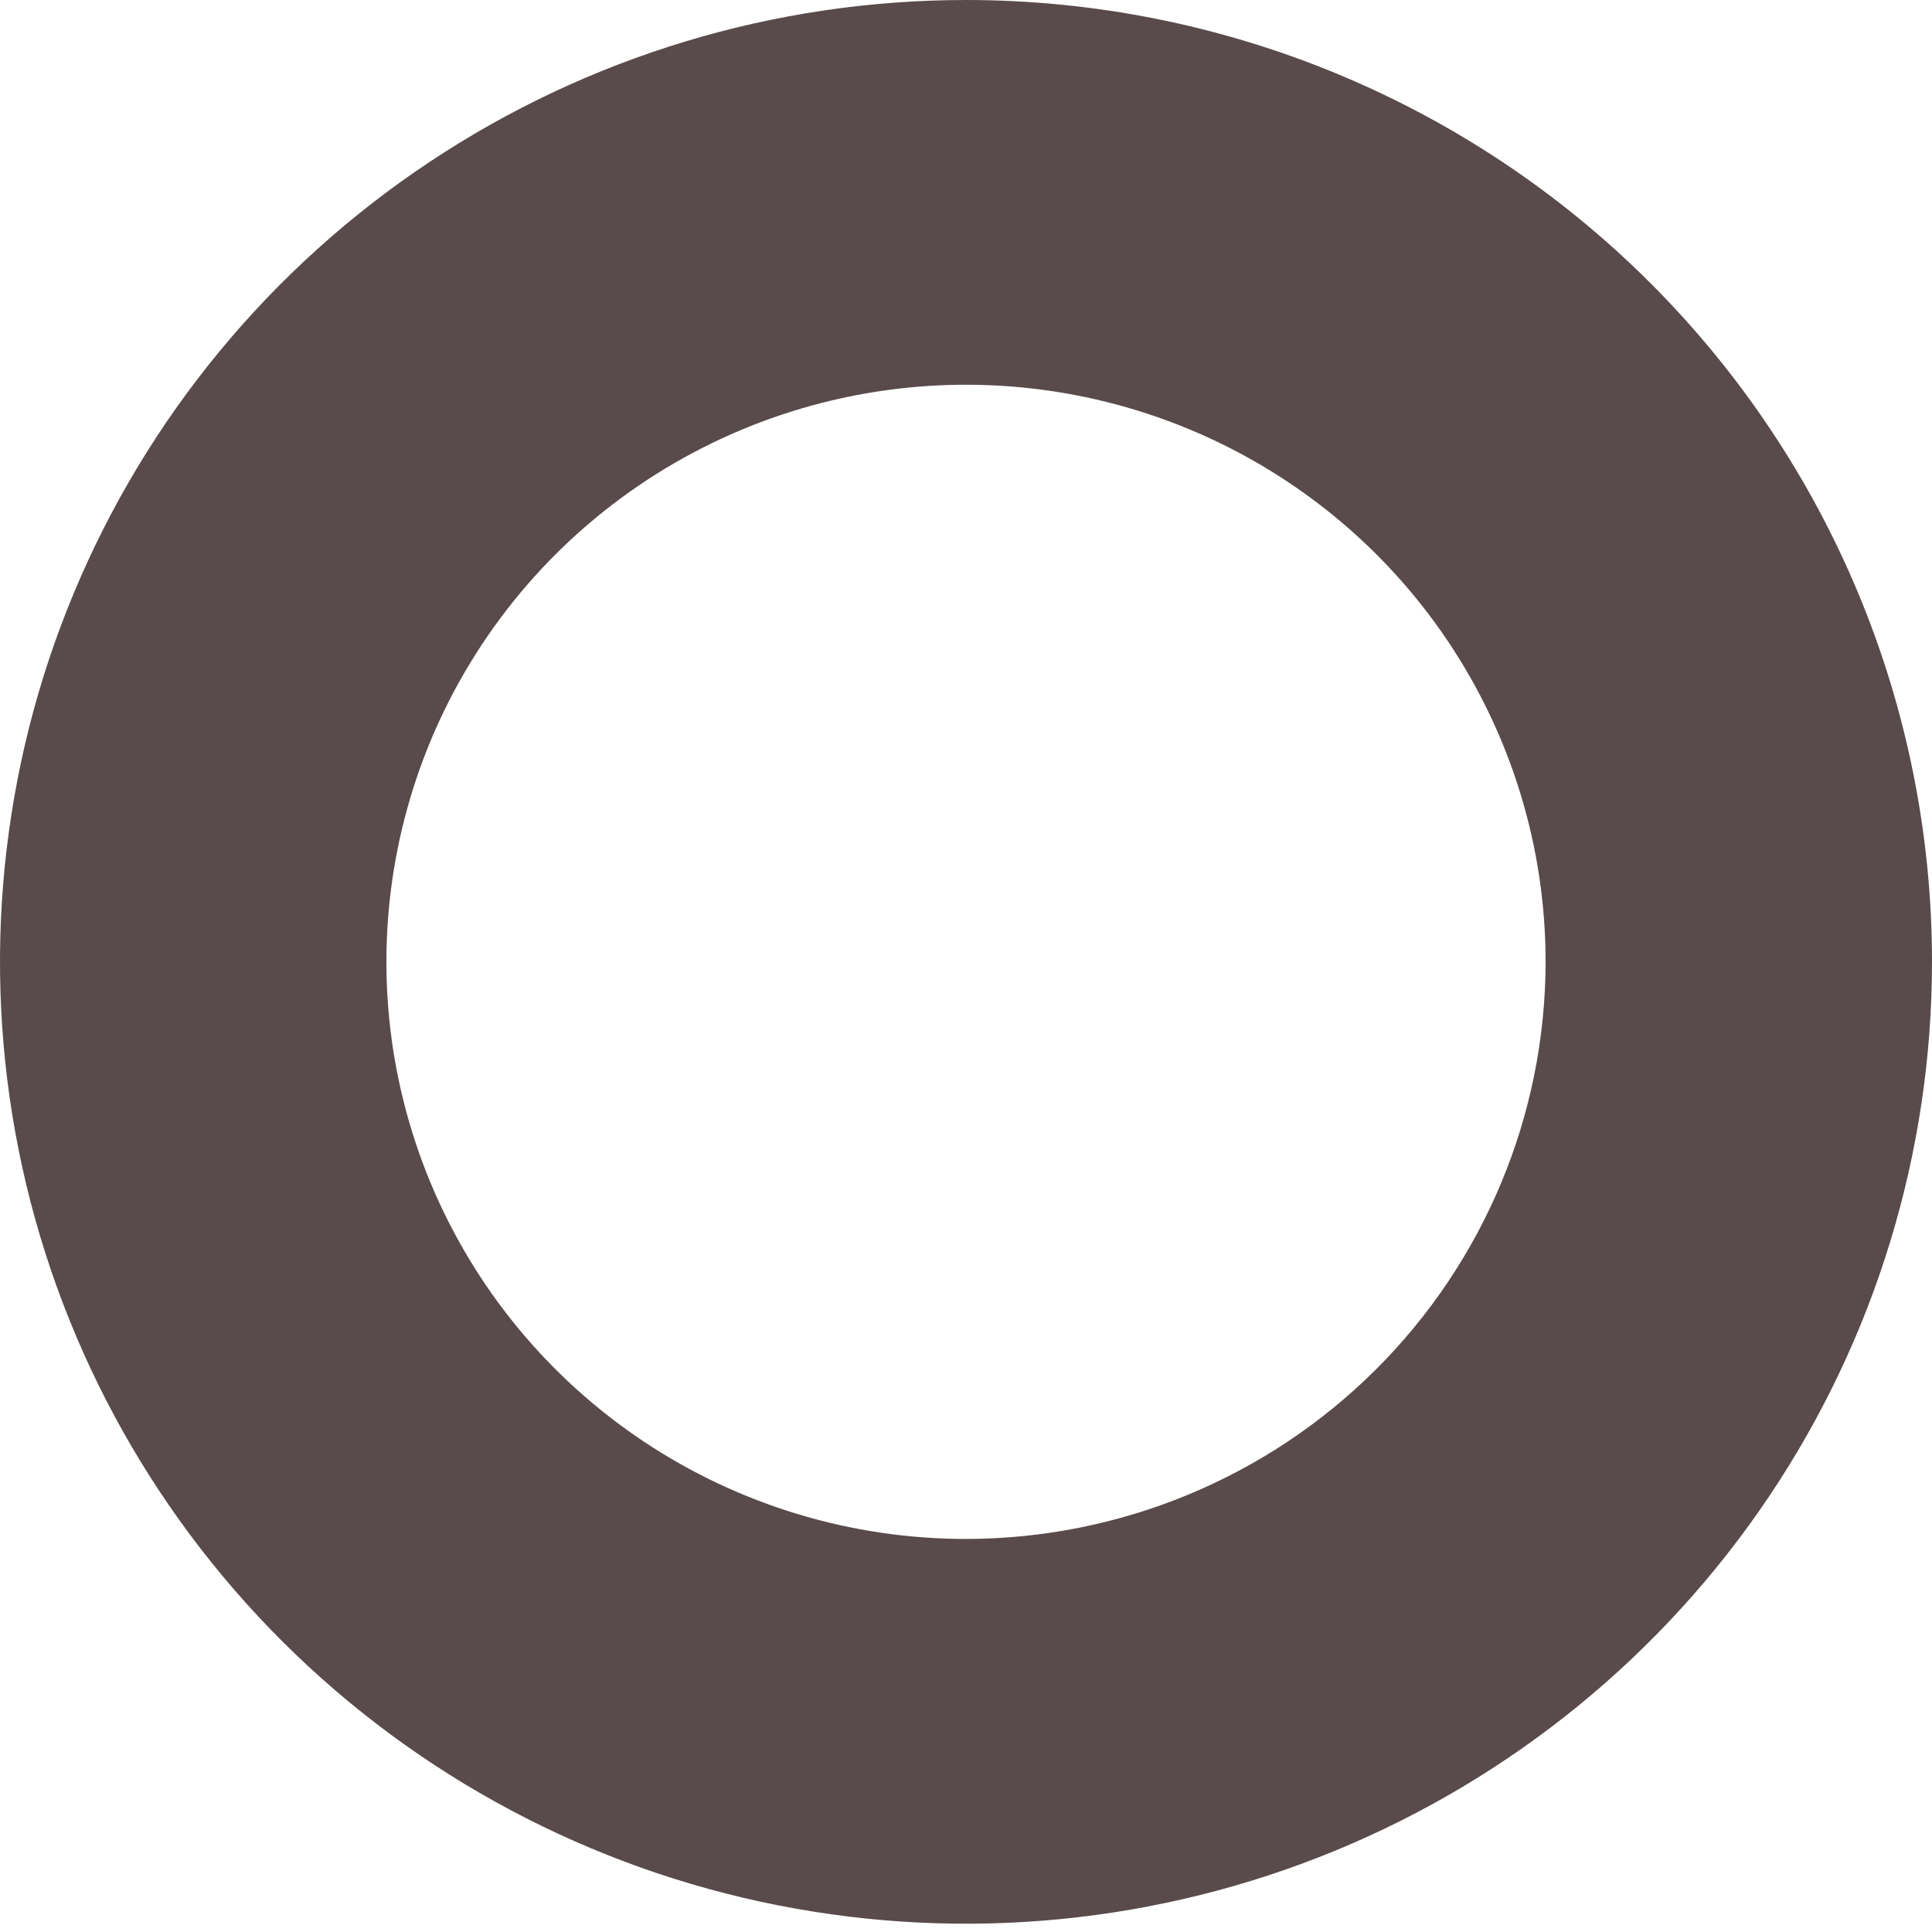 <svg width="73" height="73" viewBox="0 0 73 73" fill="none" xmlns="http://www.w3.org/2000/svg">
<path d="M36.5 0C29.281 0 22.224 2.131 16.222 6.125C10.219 10.118 5.541 15.794 2.778 22.435C0.016 29.076 -0.707 36.384 0.701 43.434C2.11 50.483 5.586 56.959 10.691 62.042C15.795 67.125 22.299 70.586 29.379 71.988C36.459 73.391 43.798 72.671 50.468 69.92C57.138 67.169 62.838 62.511 66.849 56.535C70.859 50.558 73 43.531 73 36.343C73 26.704 69.154 17.46 62.309 10.645C55.464 3.829 46.18 0 36.5 0ZM36.5 58.149C32.169 58.149 27.934 56.87 24.333 54.474C20.732 52.078 17.925 48.673 16.267 44.688C14.61 40.704 14.176 36.319 15.021 32.089C15.866 27.859 17.952 23.974 21.014 20.924C24.077 17.875 27.979 15.798 32.227 14.956C36.476 14.115 40.879 14.547 44.881 16.197C48.883 17.848 52.303 20.643 54.709 24.229C57.116 27.815 58.4 32.031 58.4 36.343C58.394 42.125 56.084 47.667 51.978 51.755C47.873 55.843 42.306 58.143 36.5 58.149Z" fill="#594B4B"/>
</svg>
